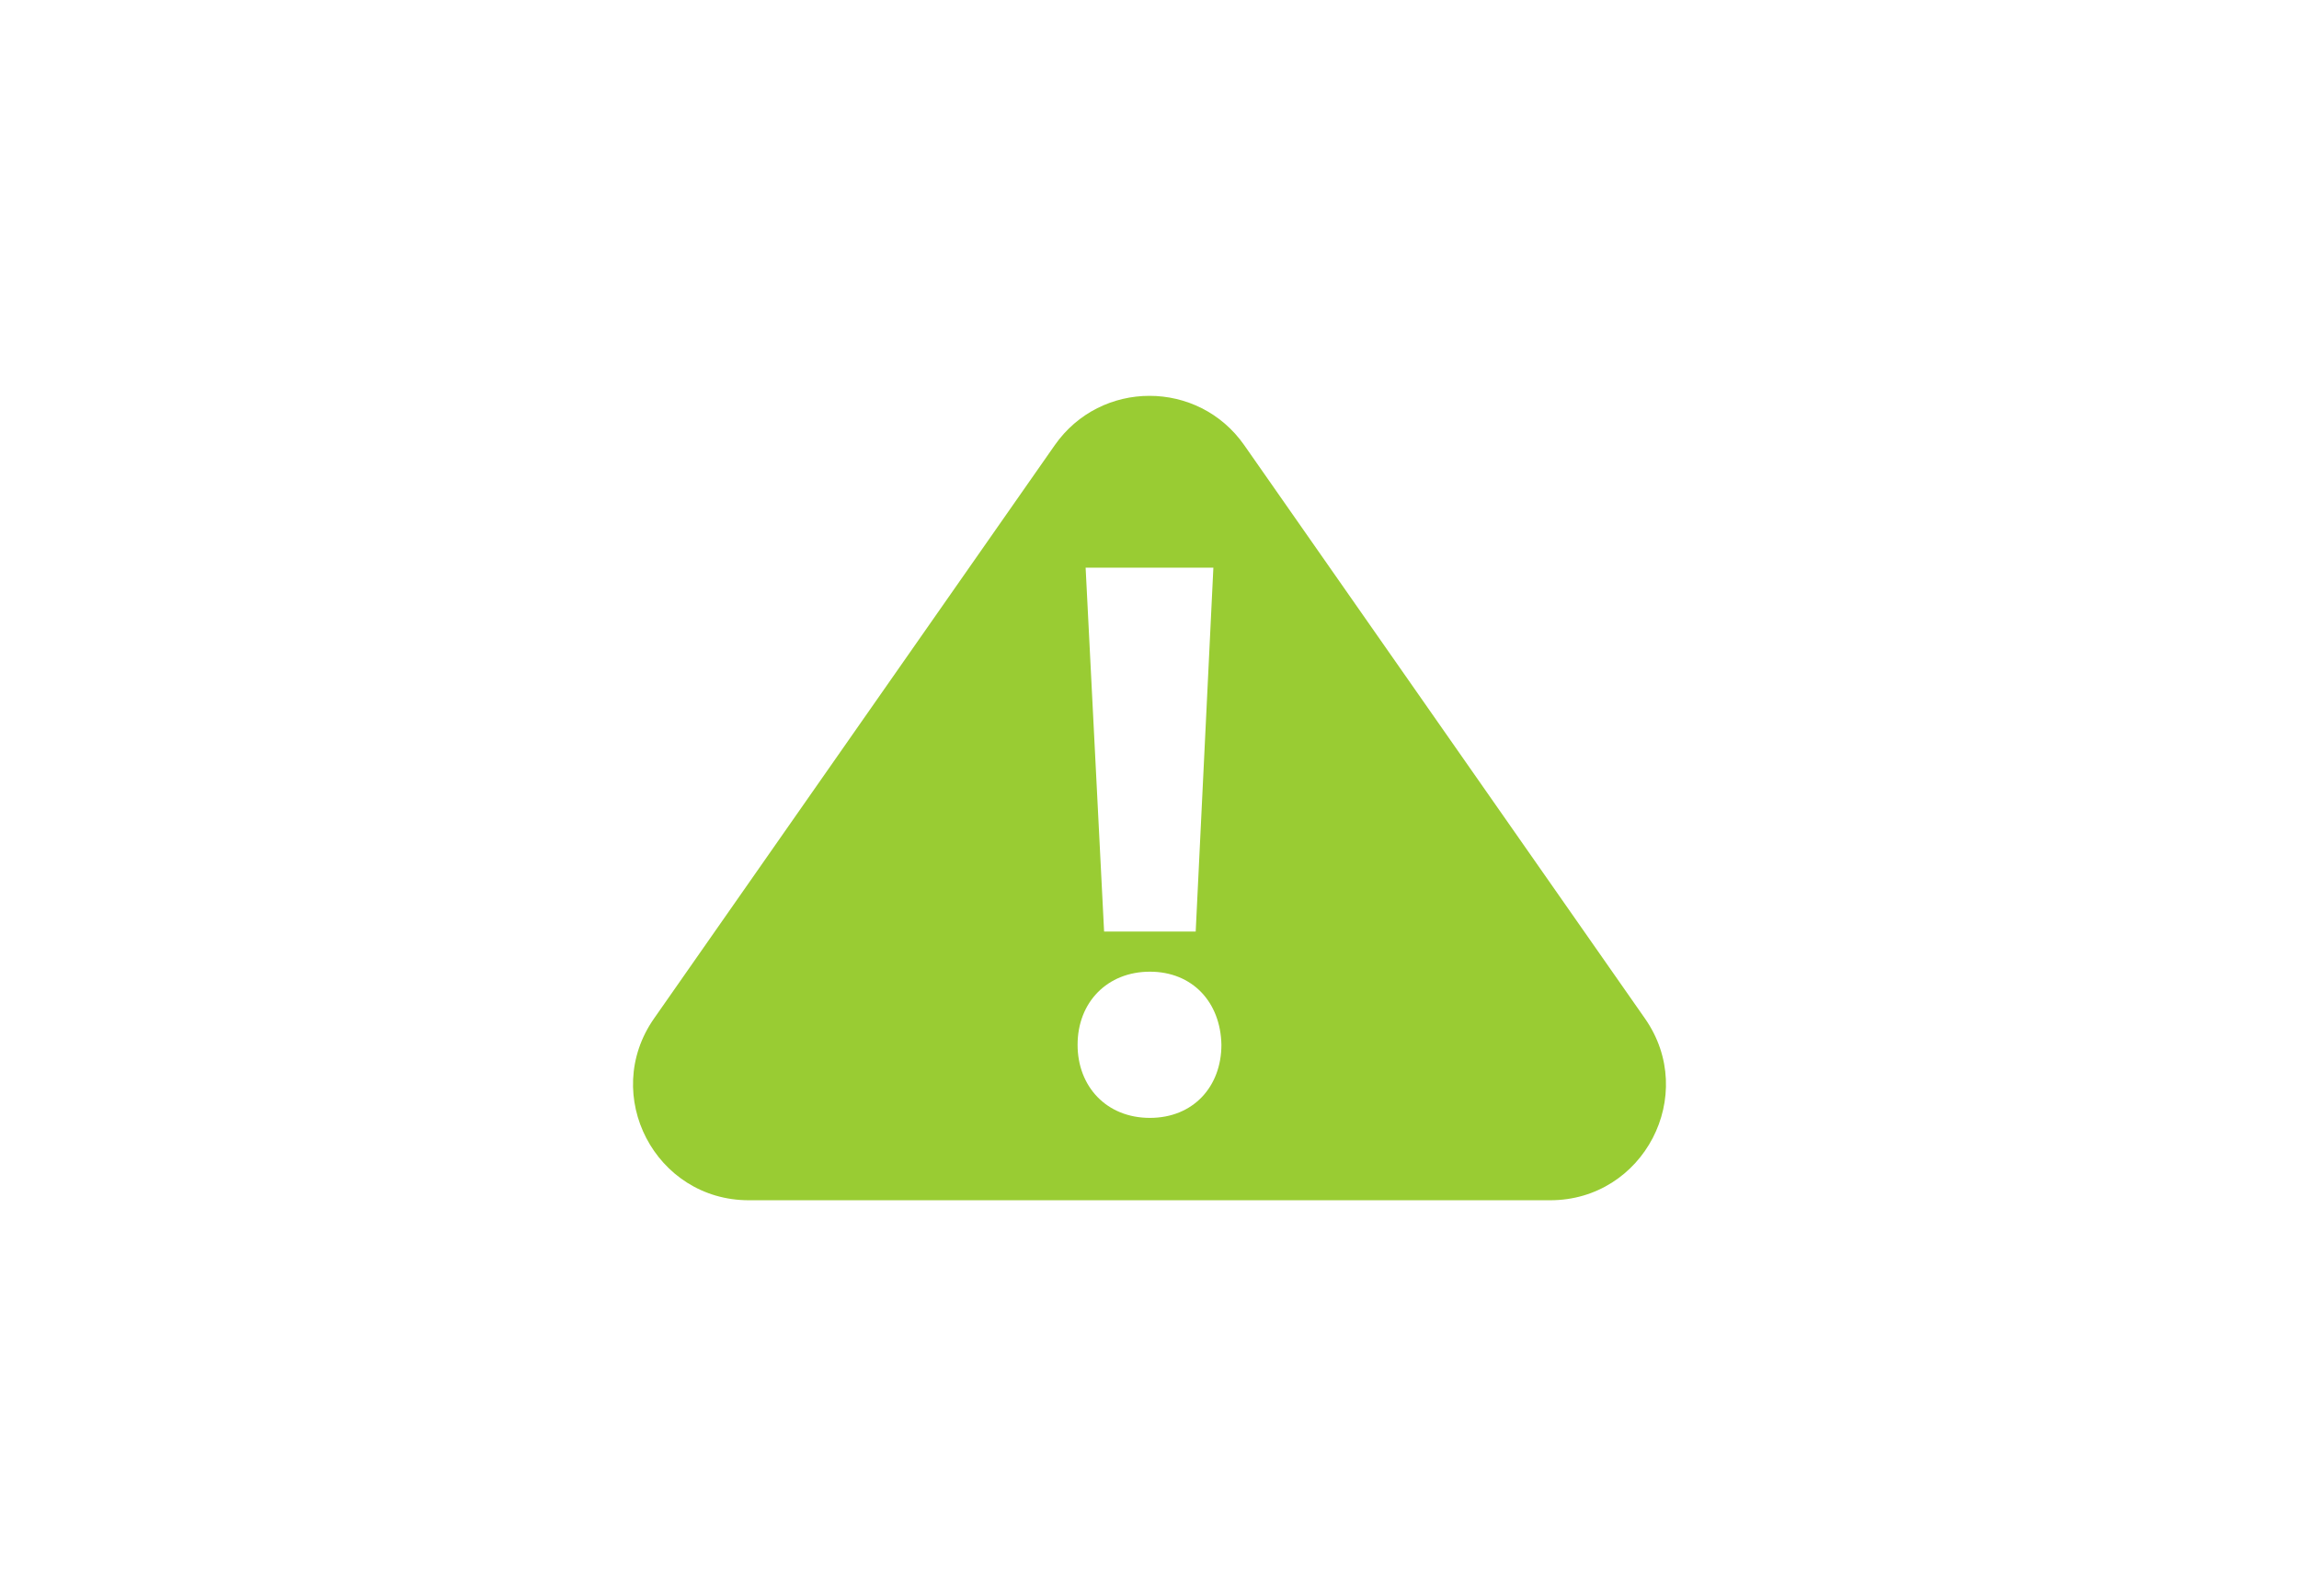 <?xml version="1.0" encoding="utf-8"?>
<!-- Generator: Adobe Illustrator 17.1.0, SVG Export Plug-In . SVG Version: 6.00 Build 0)  -->
<!DOCTYPE svg PUBLIC "-//W3C//DTD SVG 1.1//EN" "http://www.w3.org/Graphics/SVG/1.1/DTD/svg11.dtd">
<svg version="1.1" id="Layer_1" xmlns="http://www.w3.org/2000/svg" xmlns:xlink="http://www.w3.org/1999/xlink" x="0px" y="0px"
	 viewBox="0 0 1440 1000" enable-background="new 0 0 1440 1000" xml:space="preserve">
<g>
	<path fill="#99CC33" d="M1030.323,638.093L779.363,278.945c-28.825-41.252-89.9-41.252-118.725,0L409.676,638.093
		c-33.543,48.003,0.801,113.9,59.363,113.9h501.922C1029.522,751.993,1063.867,686.096,1030.323,638.093z M760.01,355.644
		l-11.072,227.98h-57.374l-11.575-227.98H760.01z M720.251,700.386c-27.177,0-45.294-19.627-45.294-45.797
		c0-26.676,18.62-45.801,45.294-45.801c26.672,0,44.287,19.125,44.792,45.801C765.043,680.758,747.428,700.386,720.251,700.386z"/>
</g>
</svg>
